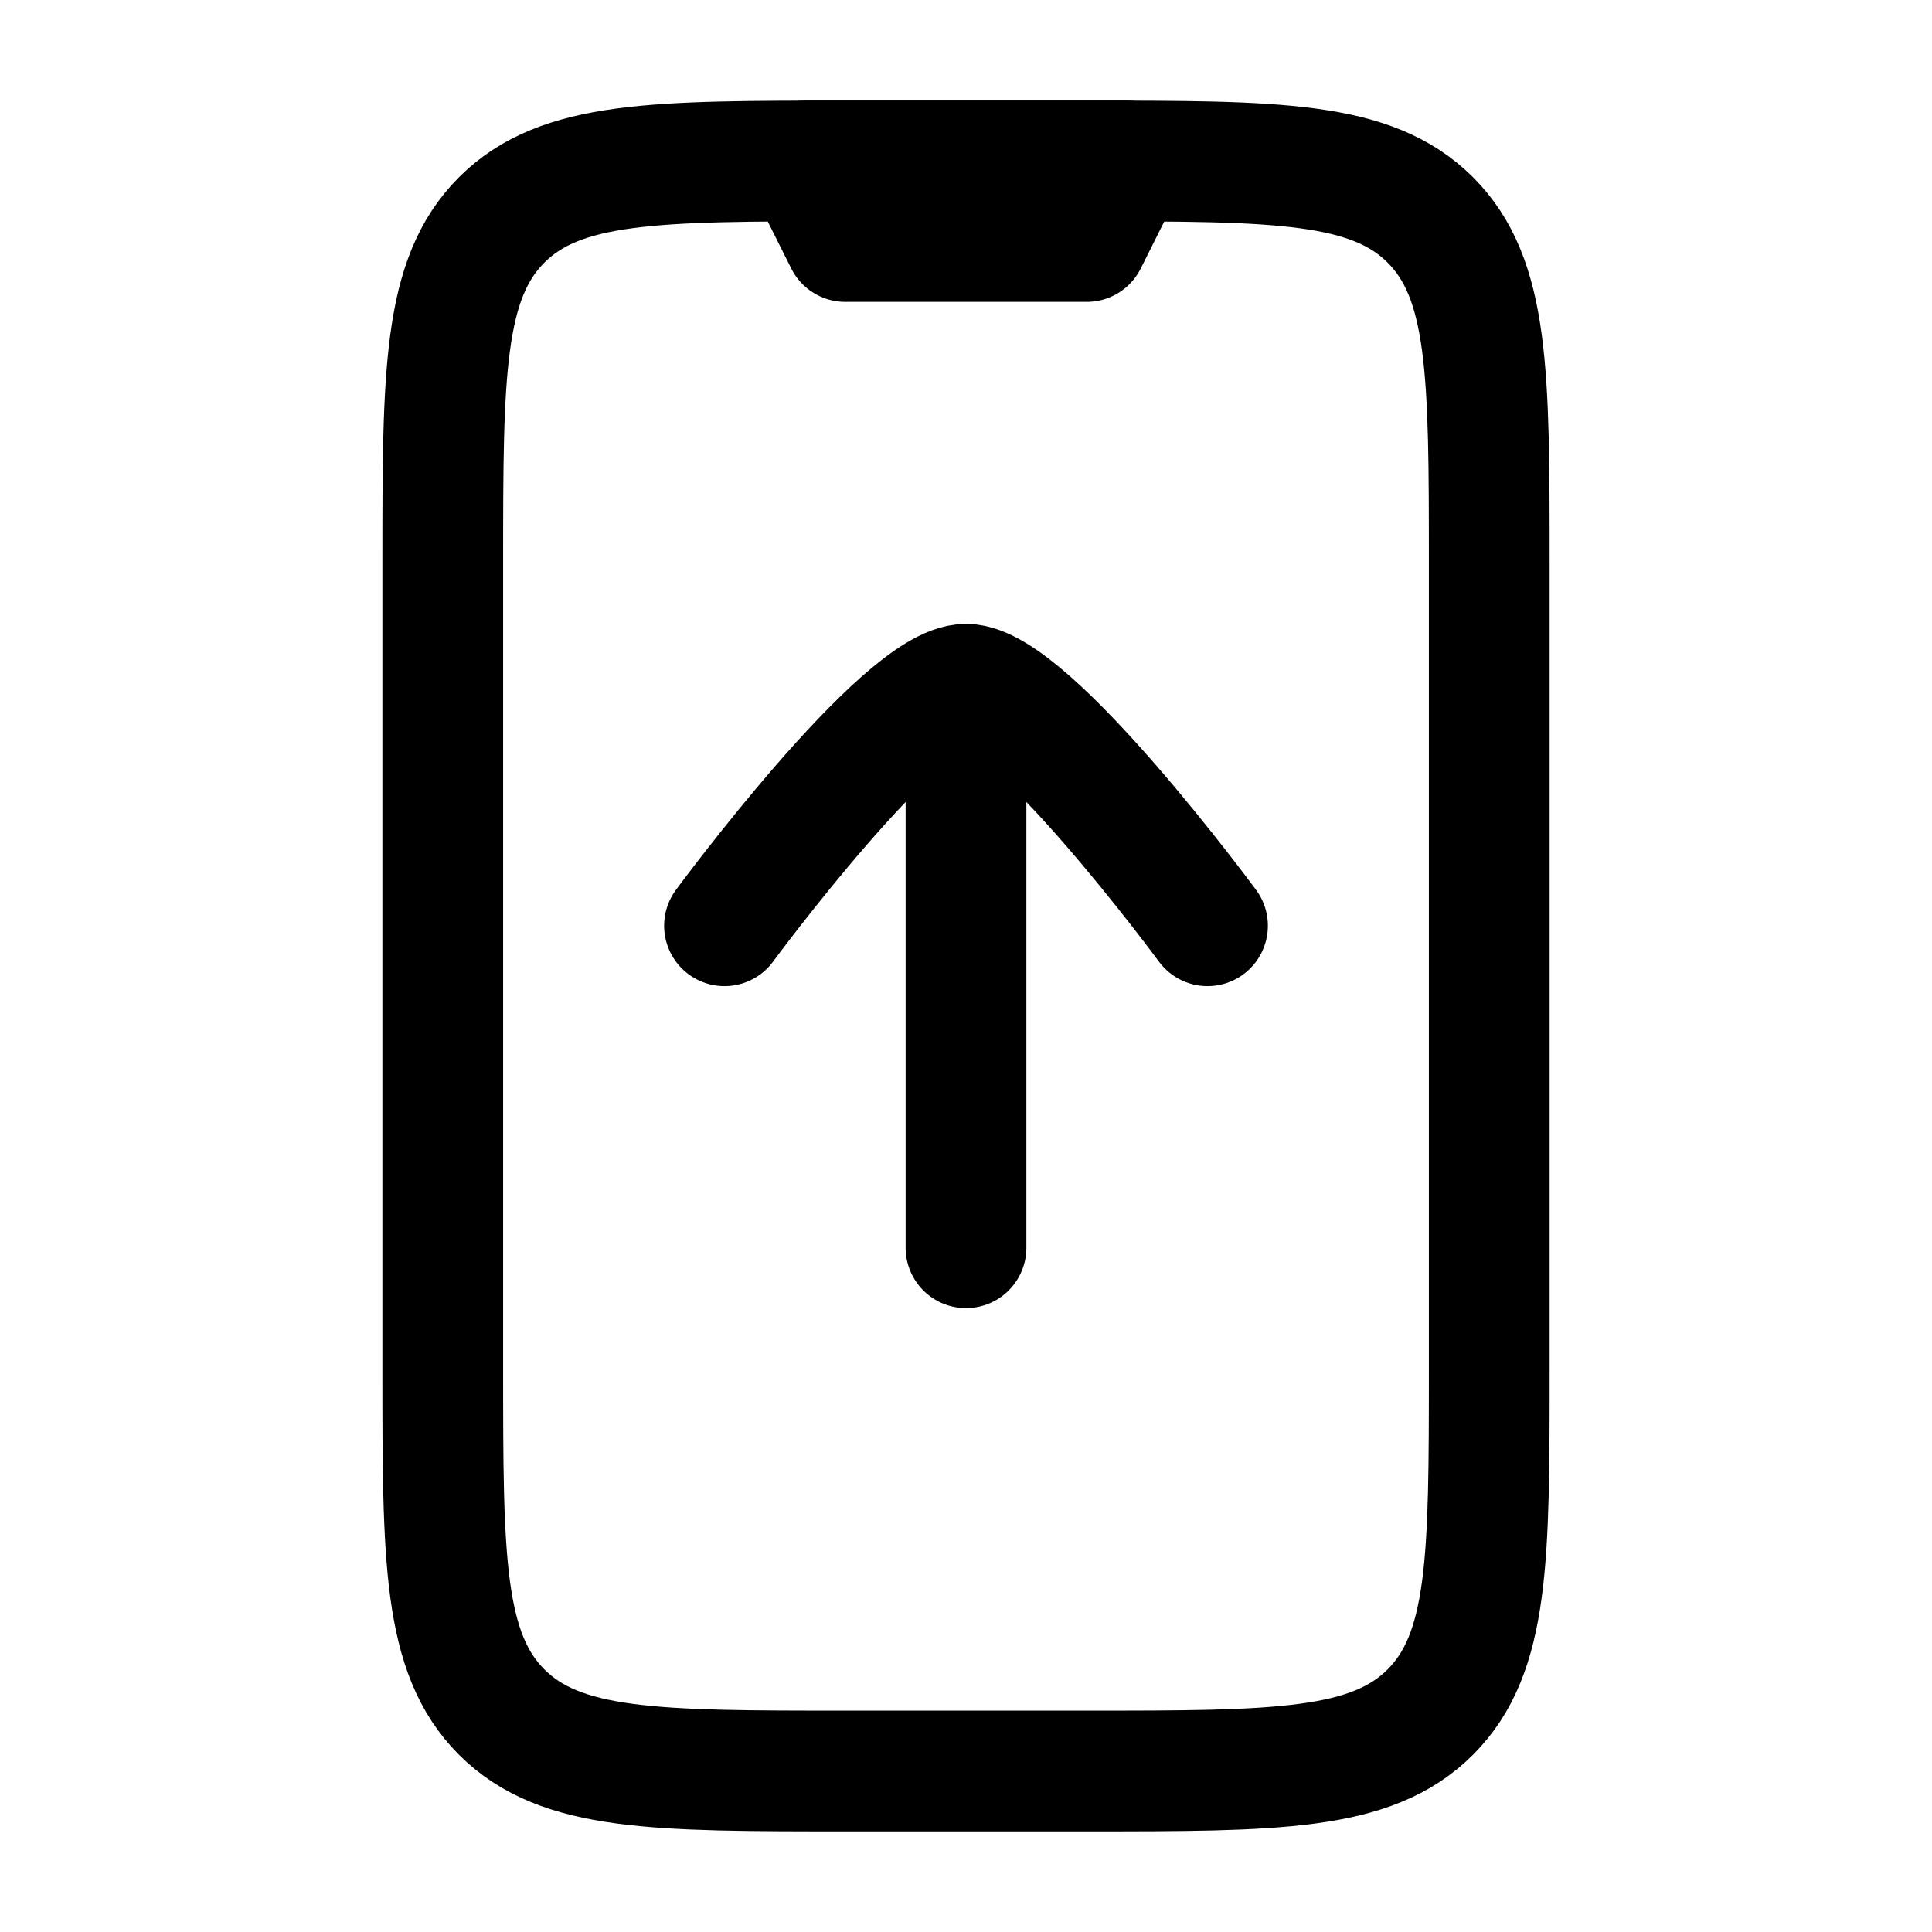 <svg viewBox="0 0 24 24" fill="none" xmlns="http://www.w3.org/2000/svg"><path d="M13.5 2H10.5C8.143 2 6.964 2 6.232 2.732C5.5 3.464 5.5 4.643 5.5 7V17C5.5 19.357 5.5 20.535 6.232 21.268C6.964 22 8.143 22 10.5 22H13.5C15.857 22 17.035 22 17.768 21.268C18.5 20.535 18.5 19.357 18.5 17V7C18.5 4.643 18.5 3.464 17.768 2.732C17.035 2 15.857 2 13.5 2Z" stroke="currentColor" stroke-width="1.5" stroke-linecap="round" stroke-linejoin="round"/><path d="M14 2H10L10.5 3H13.5L14 2Z" stroke="currentColor" stroke-width="1.5" stroke-linecap="round" stroke-linejoin="round"/><path d="M9 11.5C9 11.5 11.21 8.5 12 8.5C12.791 8.5 15 11.5 15 11.5M12 9V15.5" stroke="currentColor" stroke-width="1.5" stroke-linecap="round" stroke-linejoin="round"/></svg>